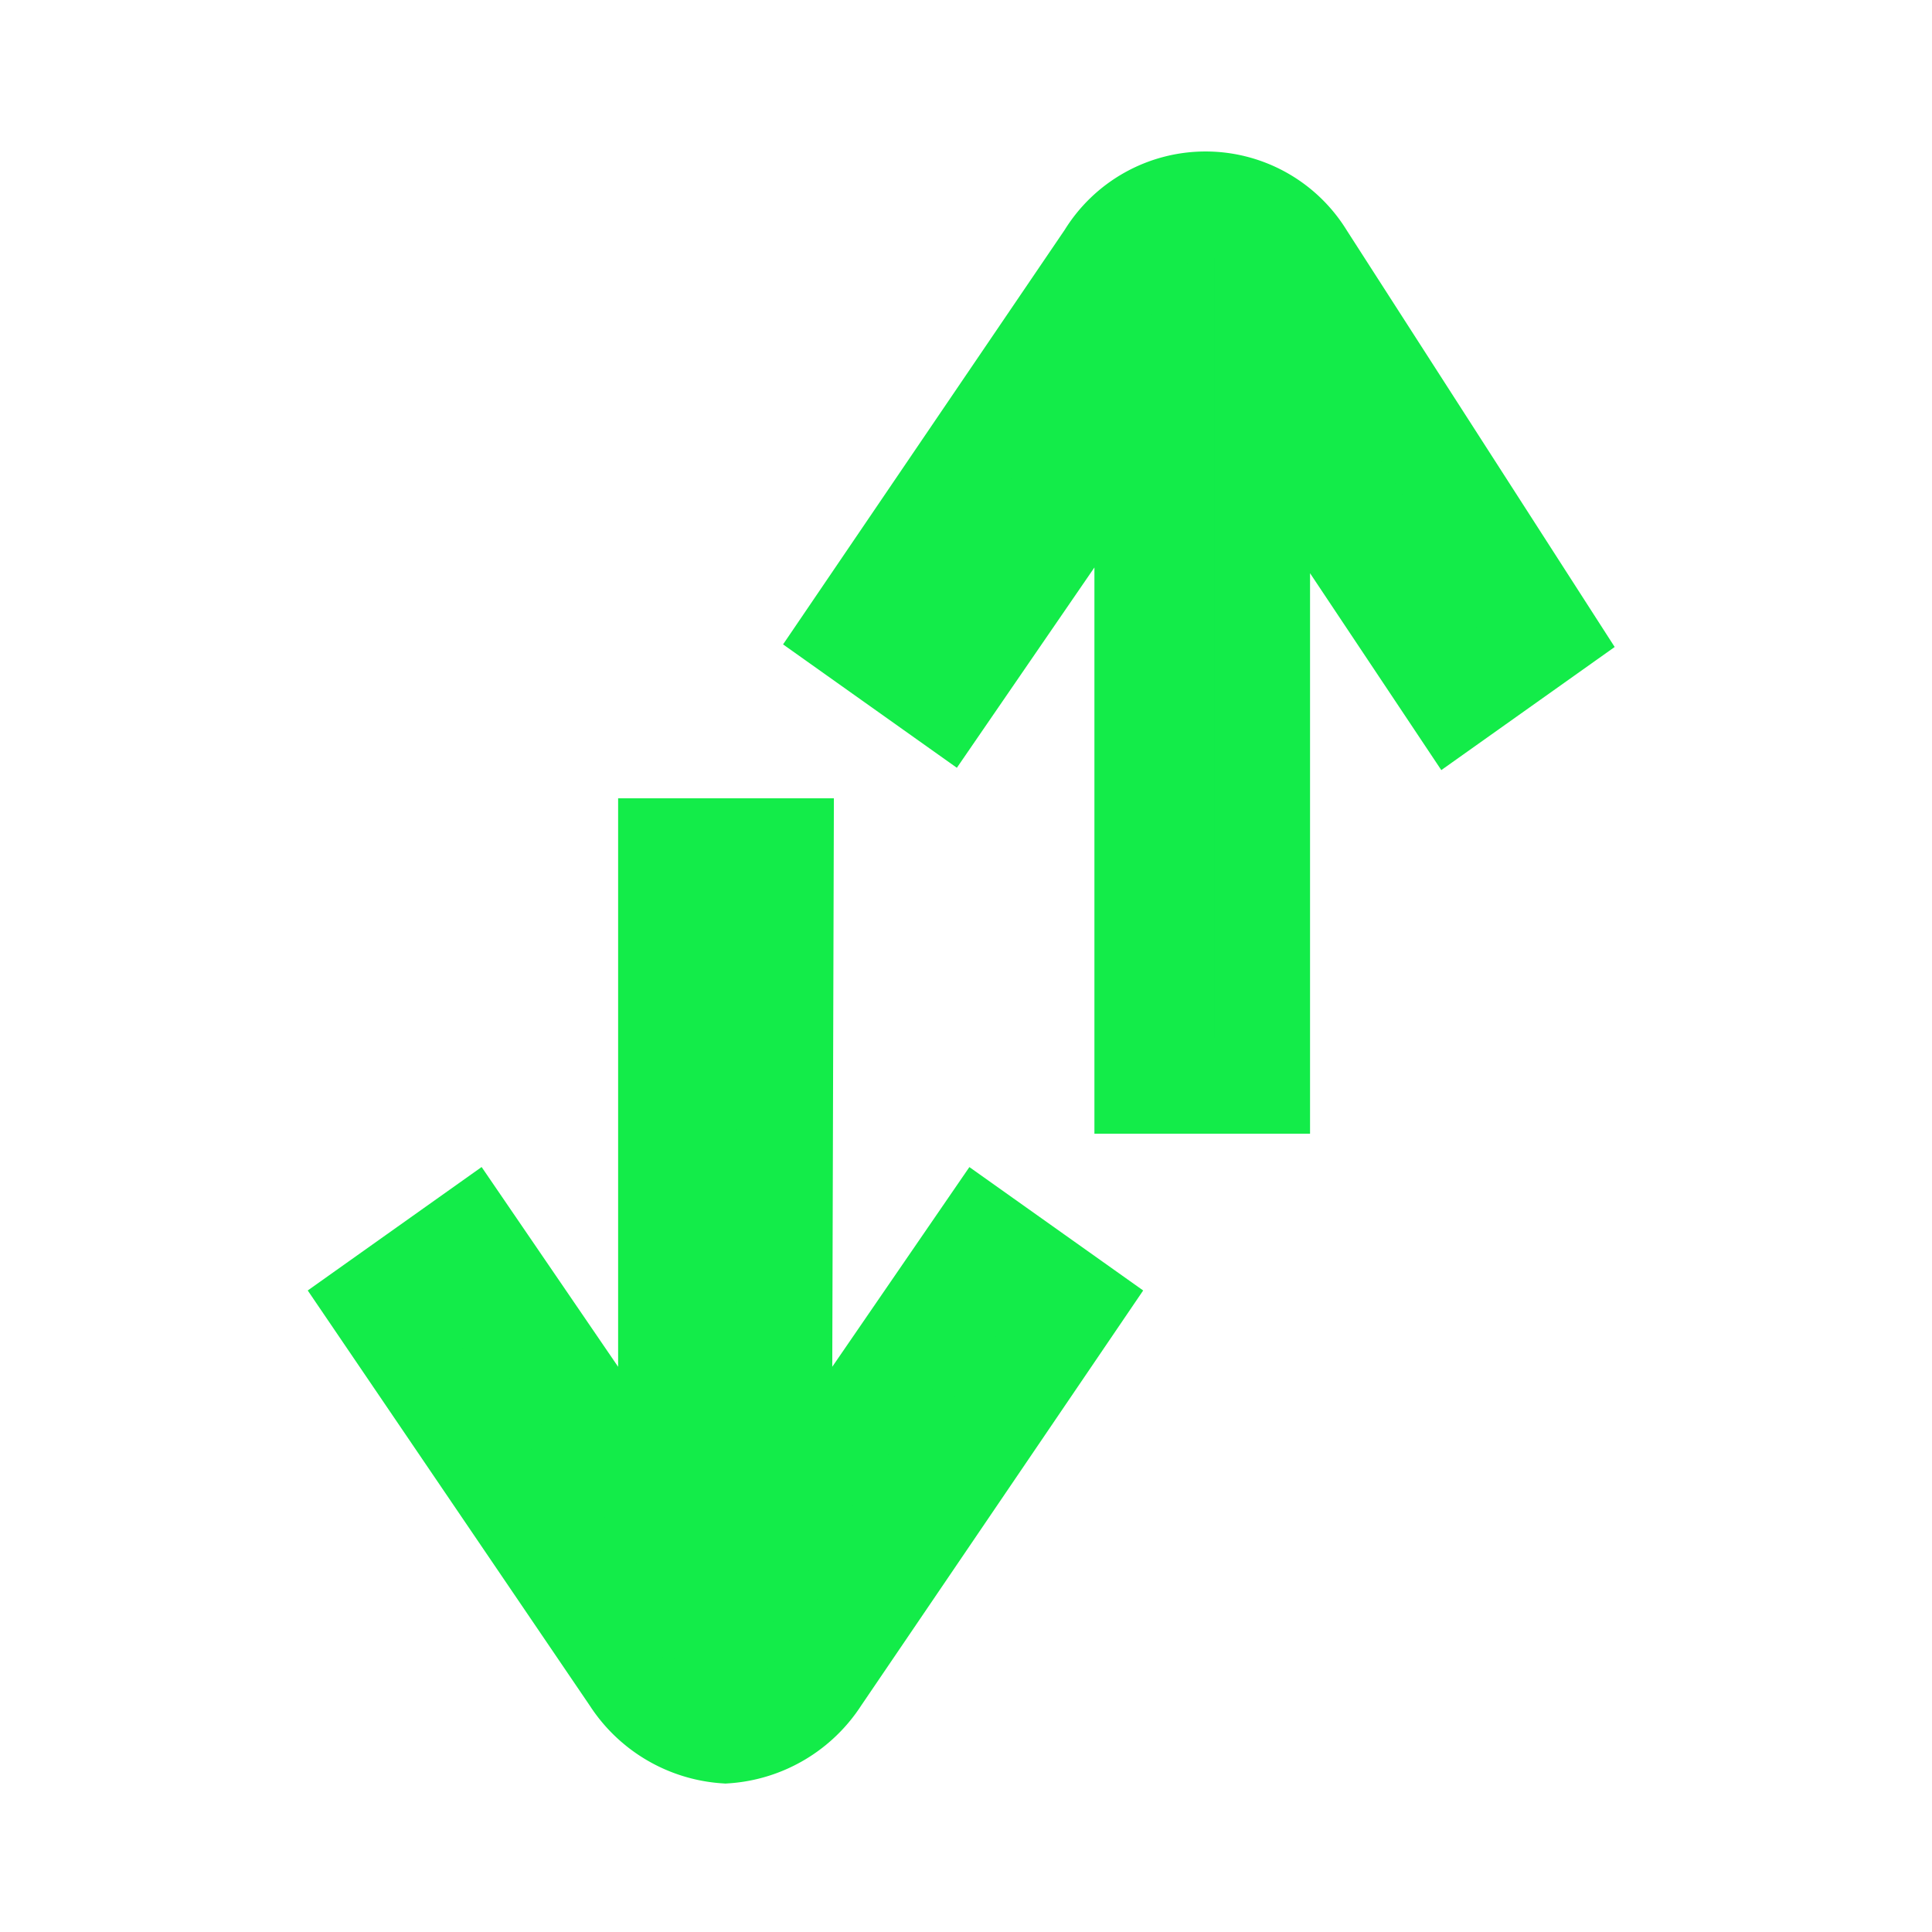 <svg fill="#13ec49" width="64px" height="64px" viewBox="-2.08 -2.08 20.16 20.16" xmlns="http://www.w3.org/2000/svg"
     stroke="#13ec49">
  <g id="SVGRepo_bgCarrier" stroke-width="0">
    <rect x="-2.08" y="-2.08" width="20.16" height="20.16" rx="10.08" opacity="0" fill="#dcdcdc"
          strokewidth="0"></rect>
  </g>
  <g id="SVGRepo_tracerCarrier" stroke-linecap="round" stroke-linejoin="round"></g>
  <g id="SVGRepo_iconCarrier">
    <path
      d="M6.12 6.75H4.87v7.05l-2.05-3-1 .71 2.67 3.93a1.29 1.29 0 0 0 1 .59 1.29 1.29 0 0 0 1-.59l2.67-3.93-1-.71-2.06 3zM9.45.59 6.78 4.52l1 .71 2.06-3v7.02h1.25v-7l2 3 1-.71L11.55.59a1.23 1.23 0 0 0-2.1 0z"></path>
  </g>
</svg>
